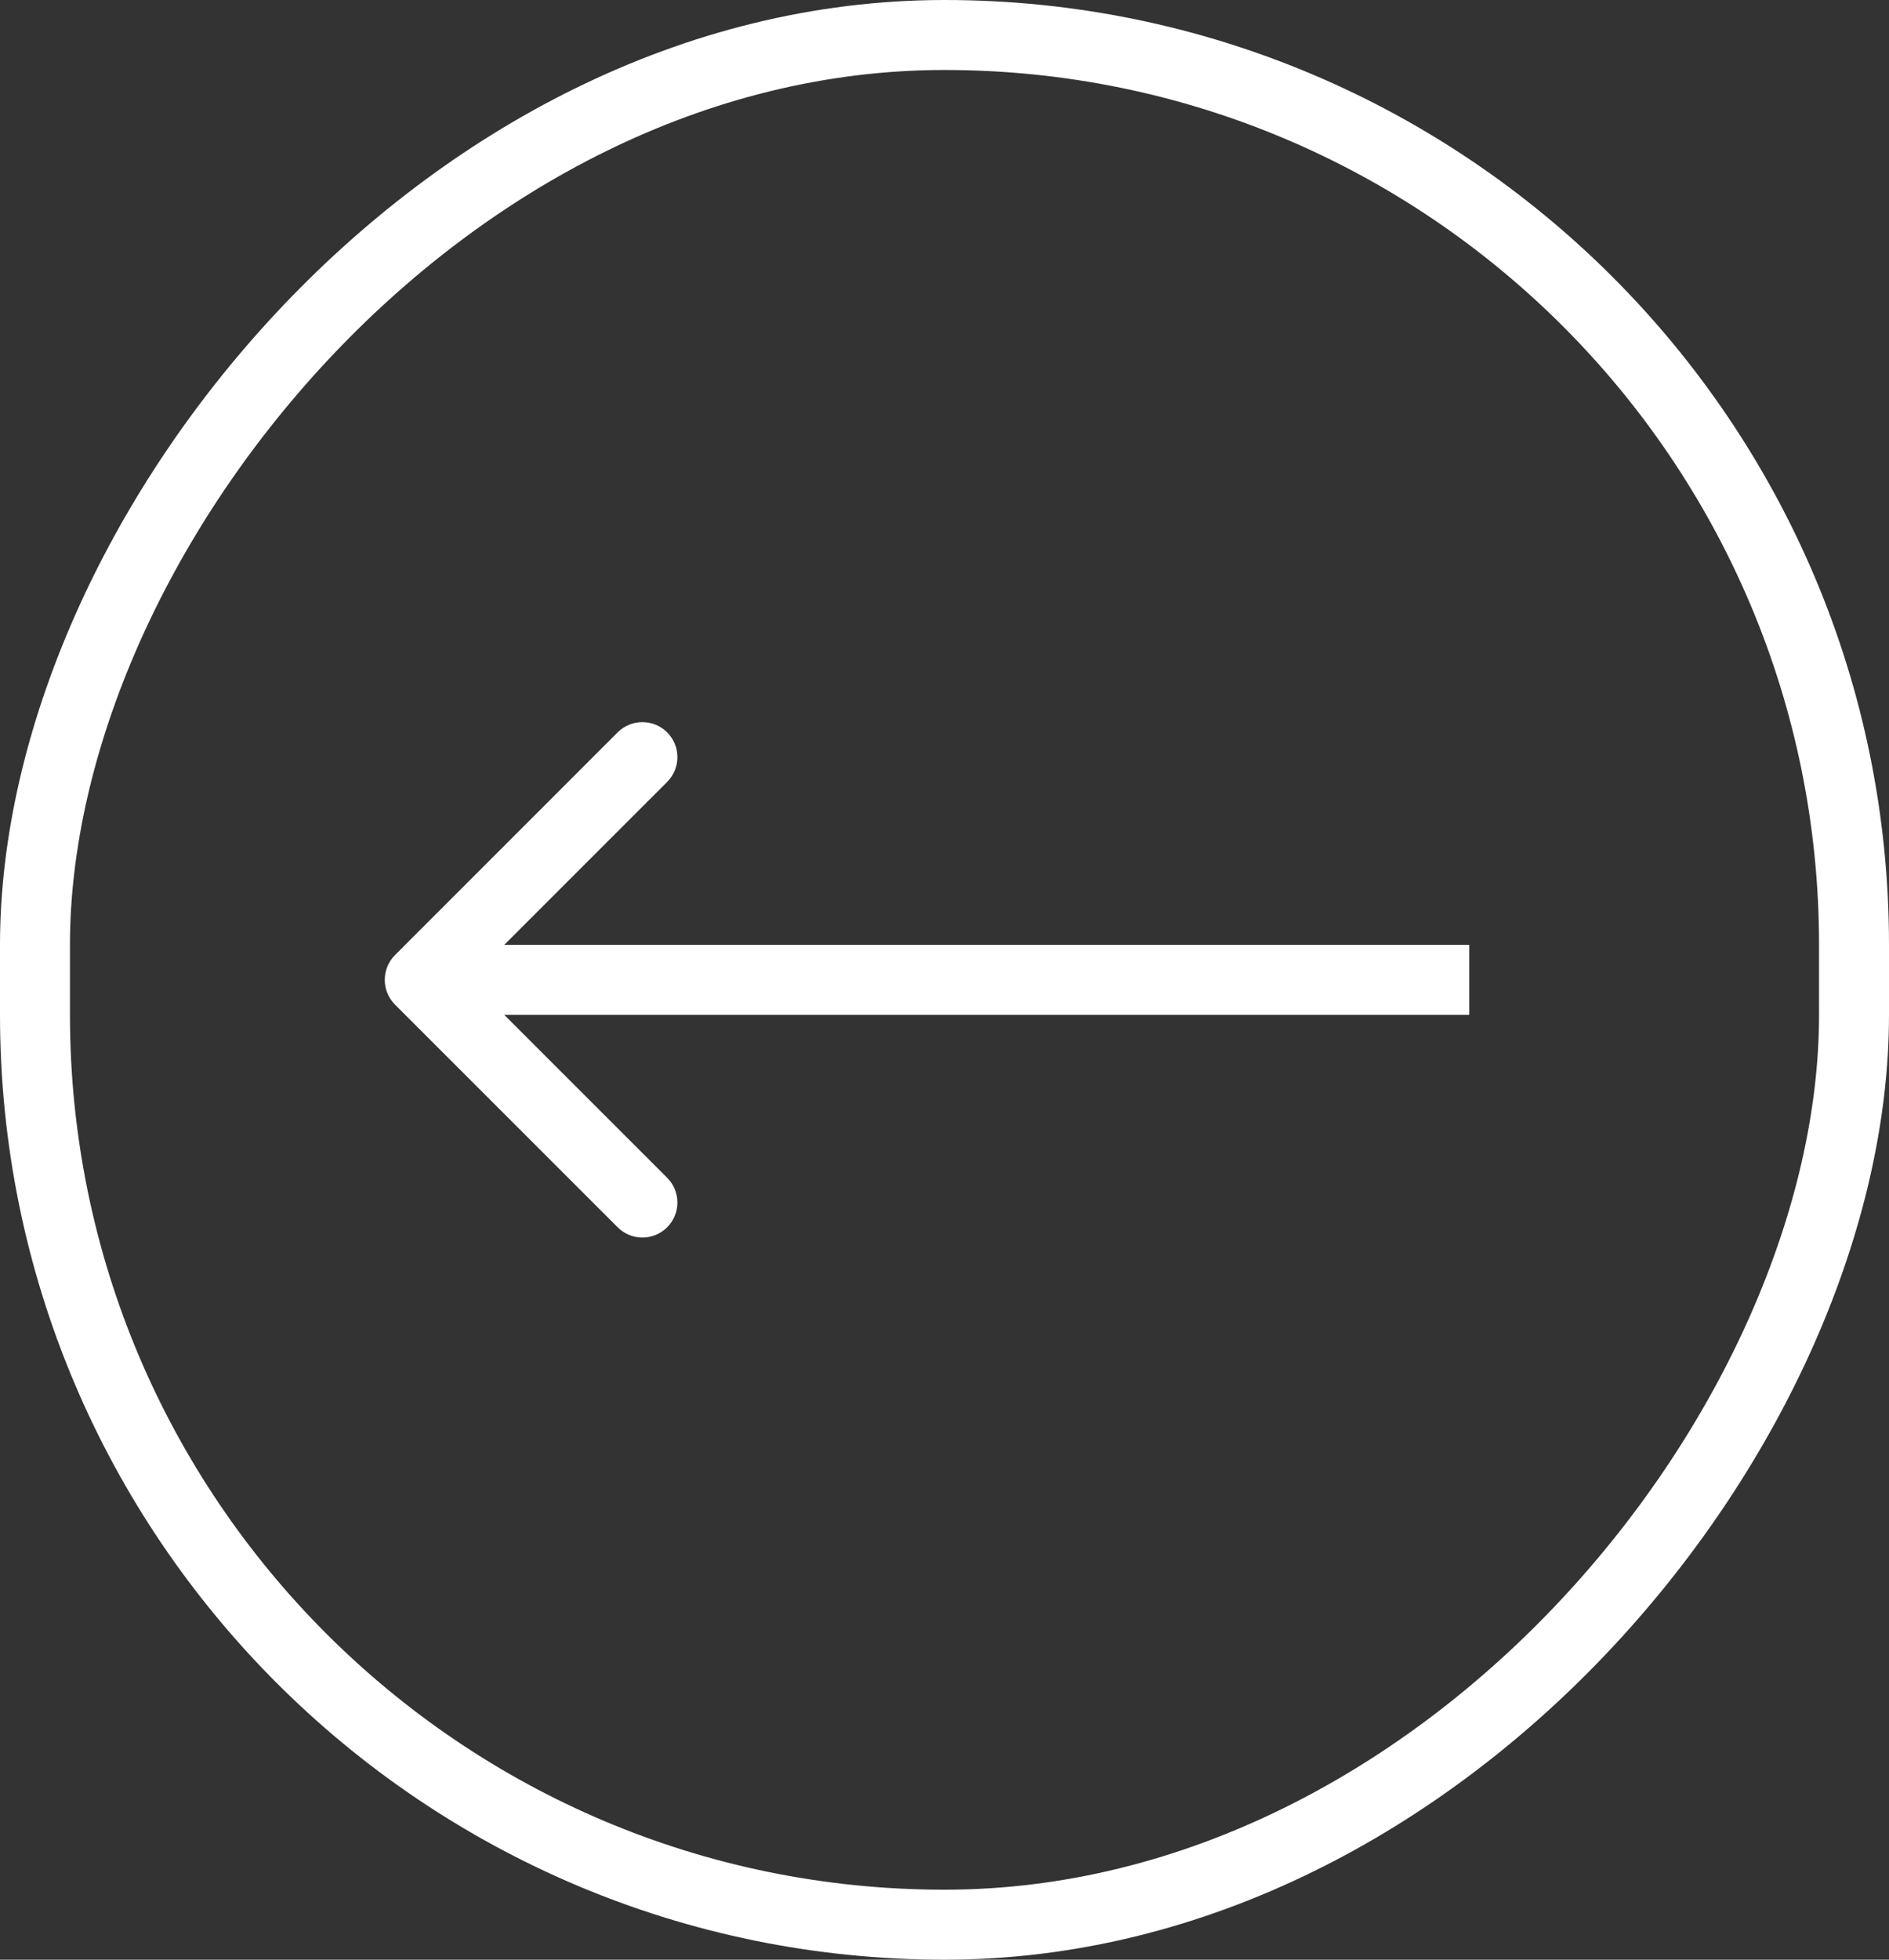 <svg width="27" height="28" viewBox="0 0 27 28" fill="none" xmlns="http://www.w3.org/2000/svg">
<rect x="0" y="0" width="27" height="28" fill="#333333" stroke="none"/>
<rect x="-0.5" y="0.5" width="26" height="27" rx="13" transform="matrix(-1 0 0 1 26 0)" stroke="white"/>
<path d="M5.646 14.354C5.451 14.158 5.451 13.842 5.646 13.646L8.828 10.464C9.024 10.269 9.34 10.269 9.536 10.464C9.731 10.66 9.731 10.976 9.536 11.172L6.707 14L9.536 16.828C9.731 17.024 9.731 17.34 9.536 17.535C9.34 17.731 9.024 17.731 8.828 17.535L5.646 14.354ZM21 14.5H6V13.5H21V14.5Z" fill="white"/>
</svg>
